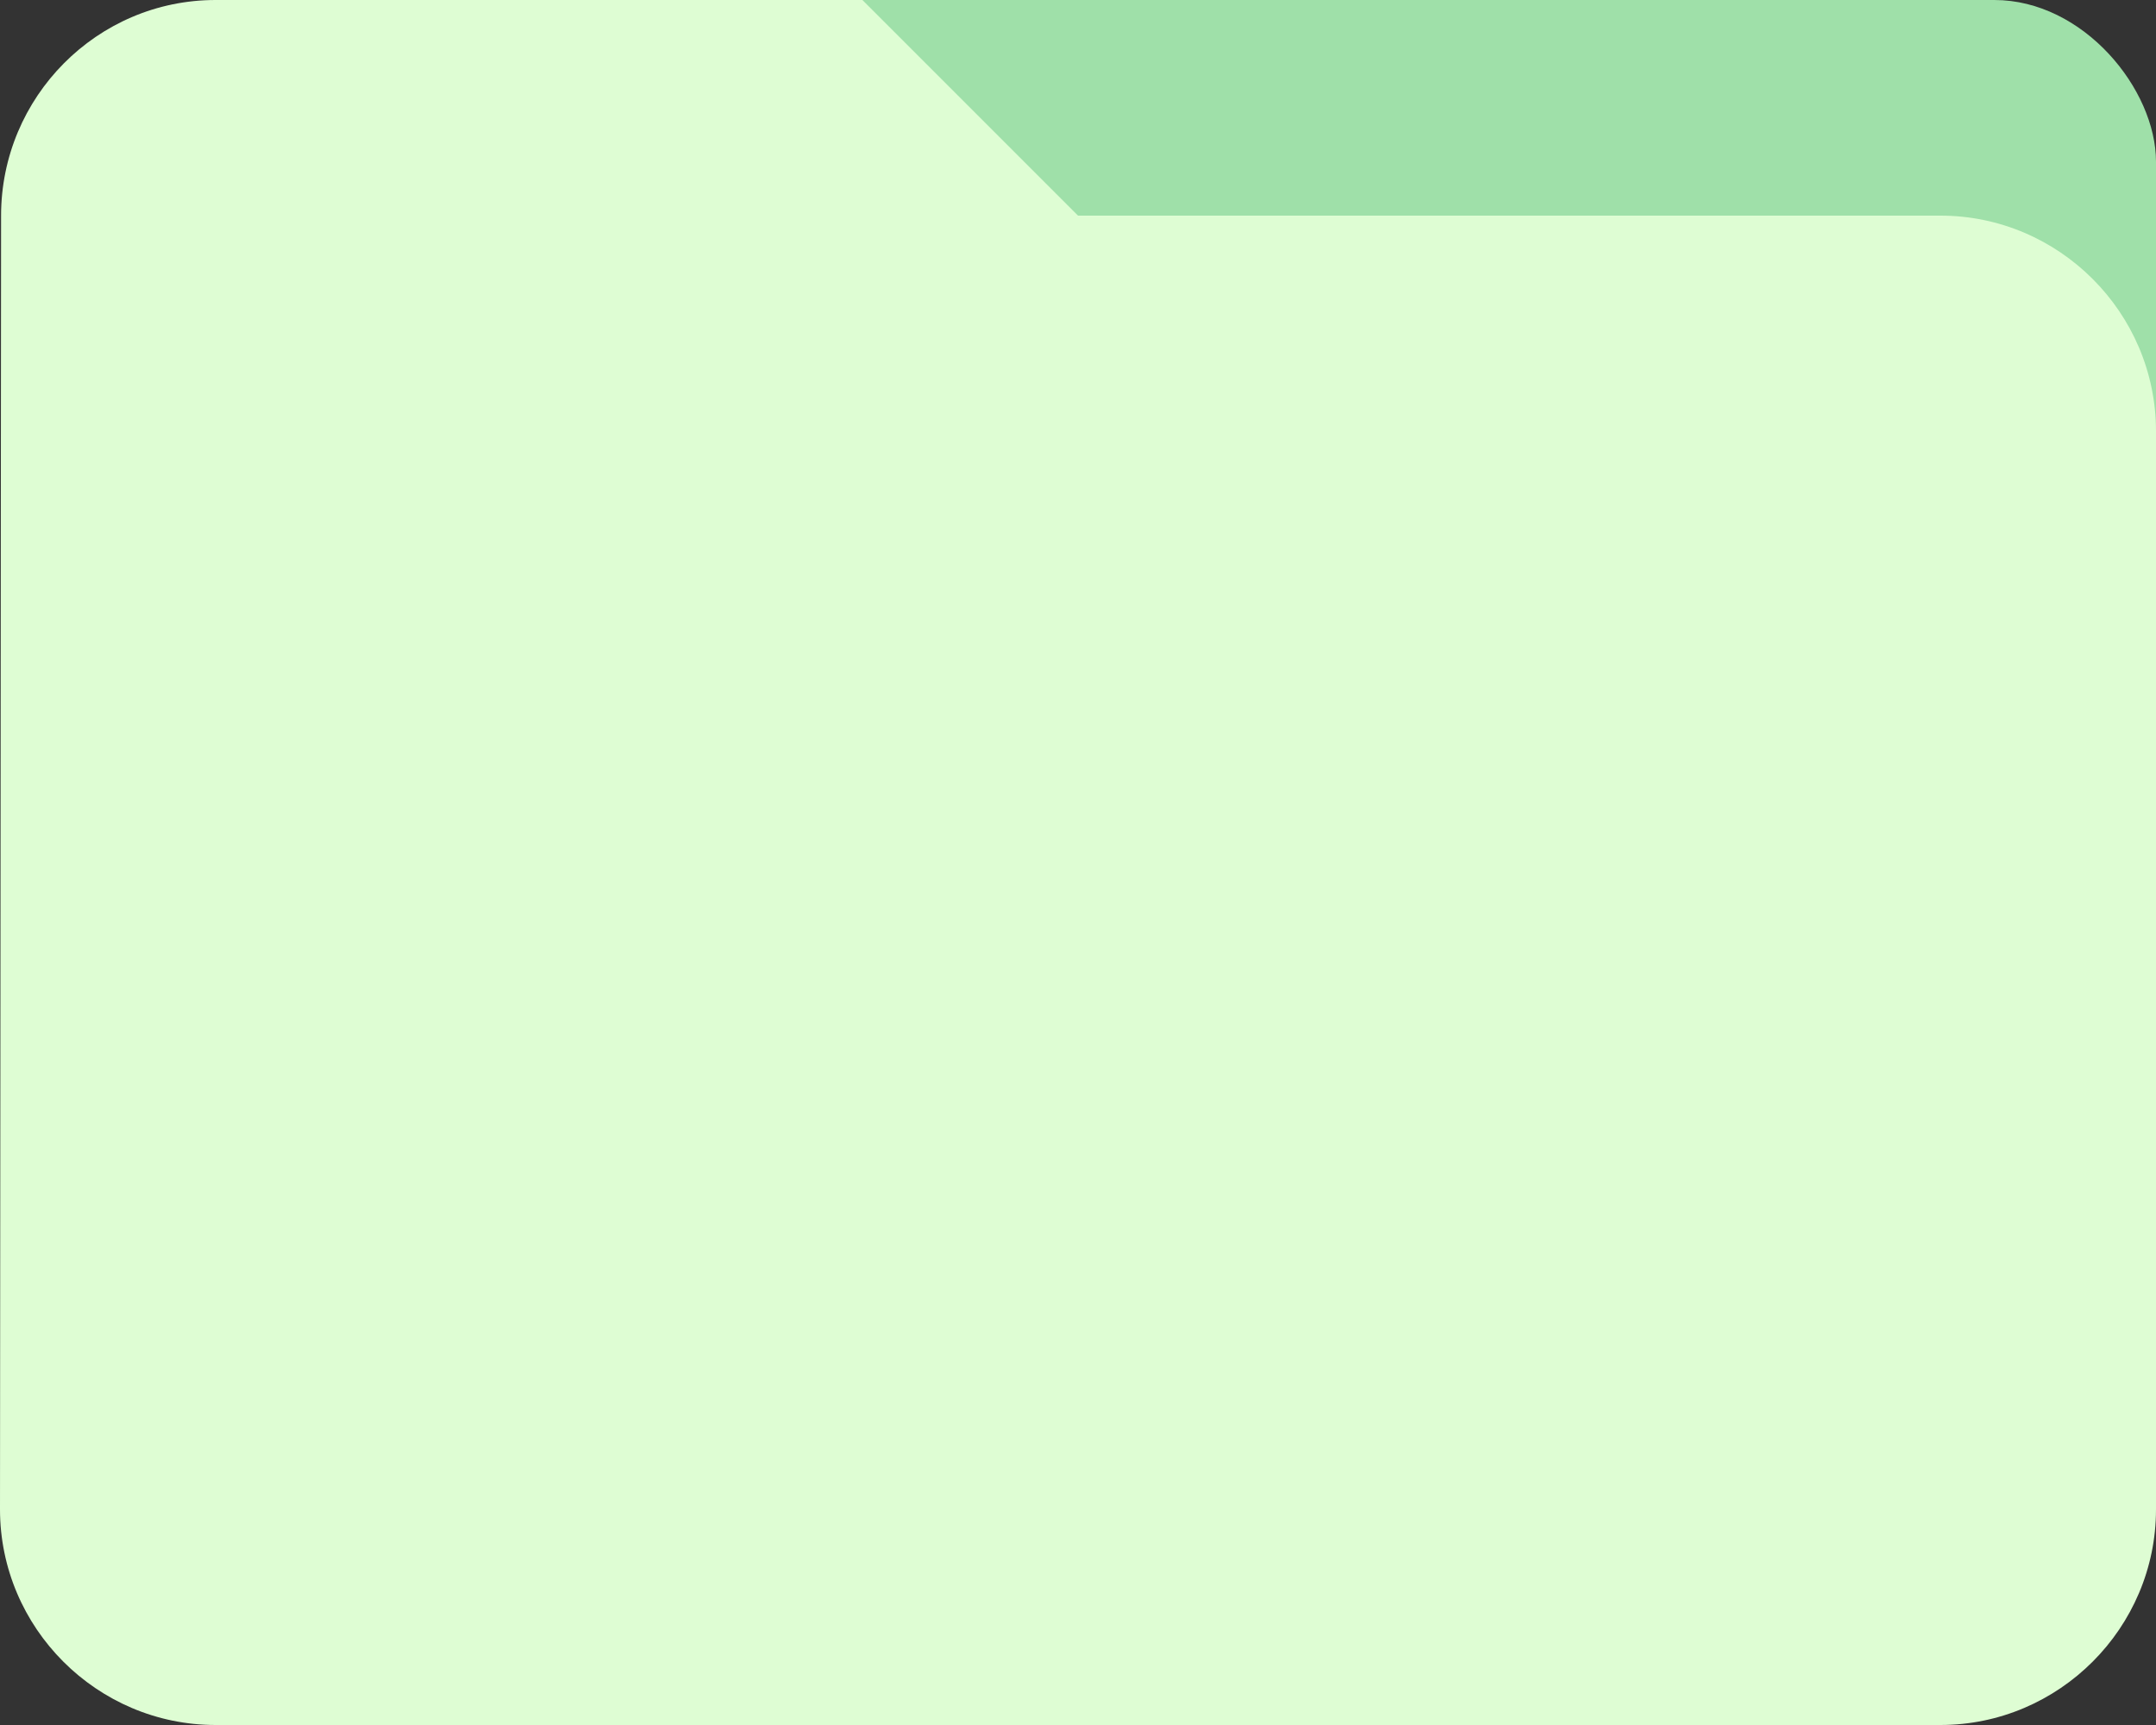 <svg width="80" height="64" viewBox="0 0 80 64" fill="none" xmlns="http://www.w3.org/2000/svg">
<rect x="0" y="0" width="80" height="64" fill="#333333" stroke="none"/>
<rect x="14" width="66" height="47" rx="6" fill="#9FE0A9"/>
<path d="M32 0H8C3.6 0 0.04 3.6 0.04 8L0 56C0 60.4 3.6 64 8 64H72C76.4 64 80 60.4 80 56V16C80 11.6 76.4 8 72 8H40L32 0Z" fill="#DEFDD3"/>
</svg>
